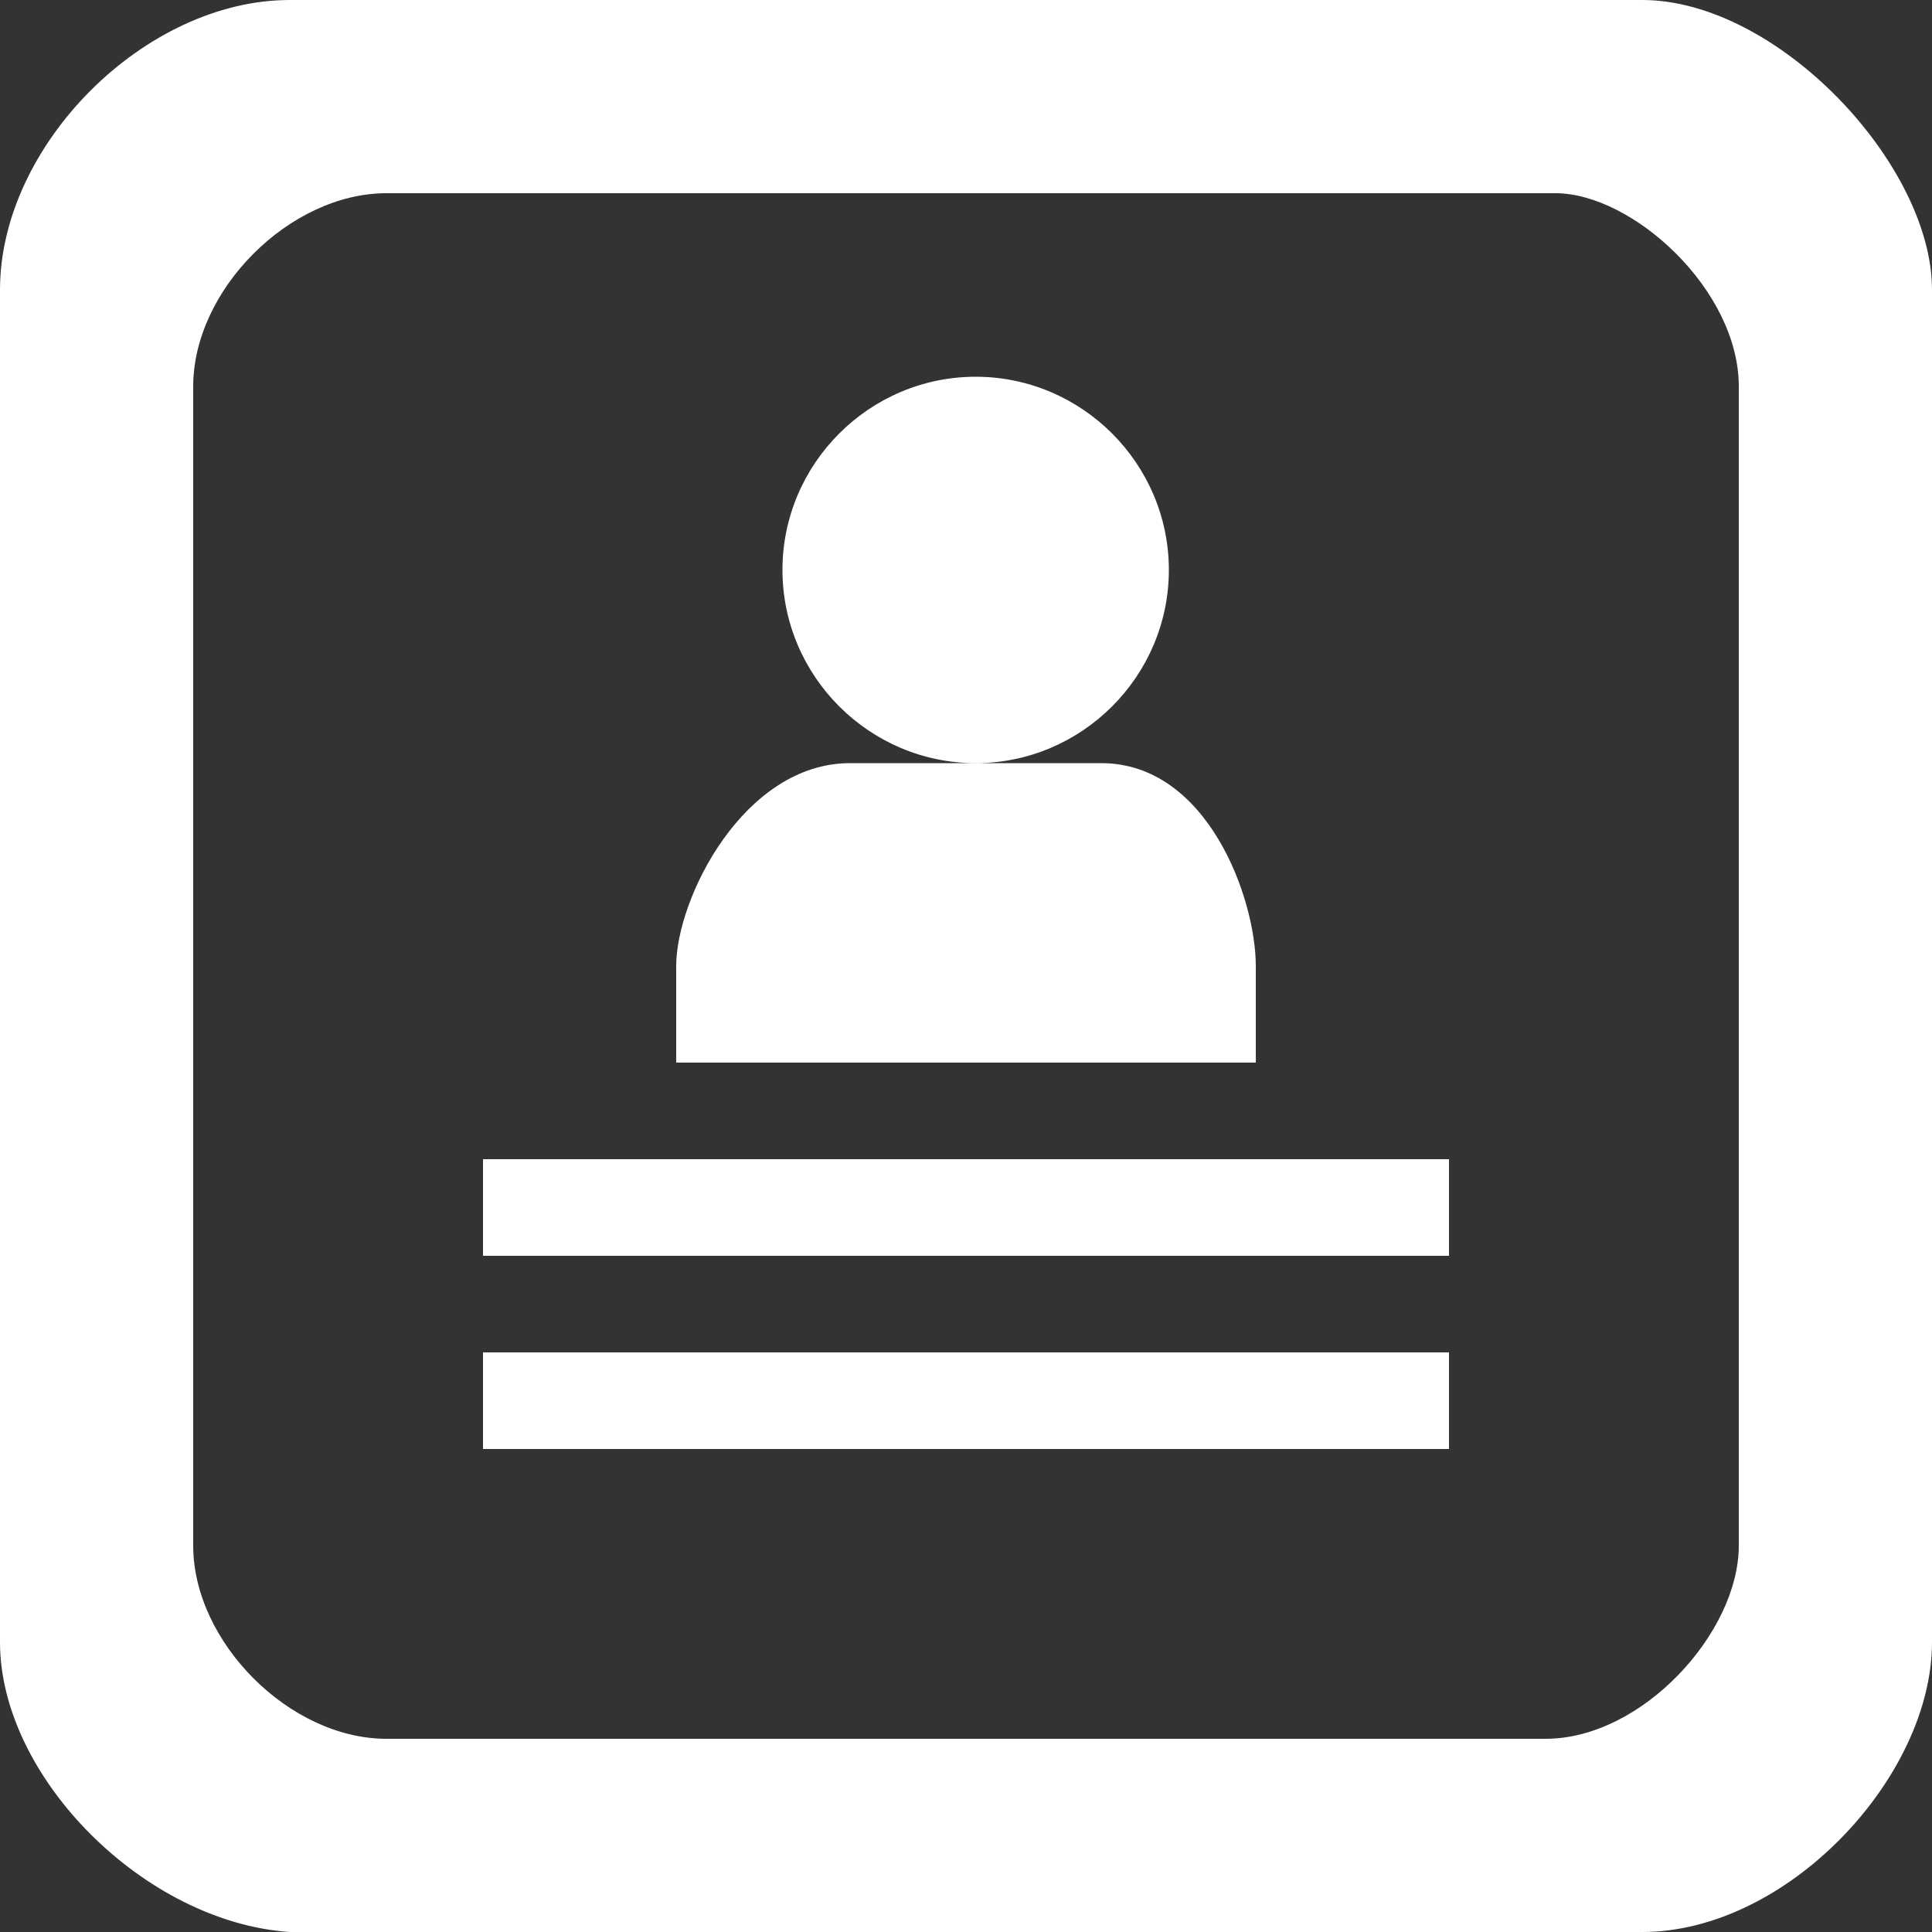 <svg xmlns="http://www.w3.org/2000/svg" width="20" height="20" viewbox="0 0 20 20">
  <rect width="100%" height="100%" fill="#333333" stroke="none"/>
  <path fill="#fff" d="M17 0h-14c-1.5 0-3 1.5-3 3v14c0 1.4 1.5 2.9 3 3h14c1.5 0 3-1.6 3-3v-14c0-1.3-1.6-3-3-3zm1 16c0 .9-1 2-2 2h-12c-1 0-2-1-2-2v-12c0-1 1-2 2-2h12.1c.8 0 1.9 1 1.9 2v12zm-13-4h10v1h-10v-1zm0 2h10v1h-10v-1zm3.1-8.1c0 1.1.9 2 2 2s2-.9 2-2-.9-2-2-2-2 .9-2 2zm3.3 2h-2.6c-1.1 0-1.8 1.4-1.8 2.1v1h6v-1c0-.7-.5-2.1-1.6-2.1z"/>
</svg>